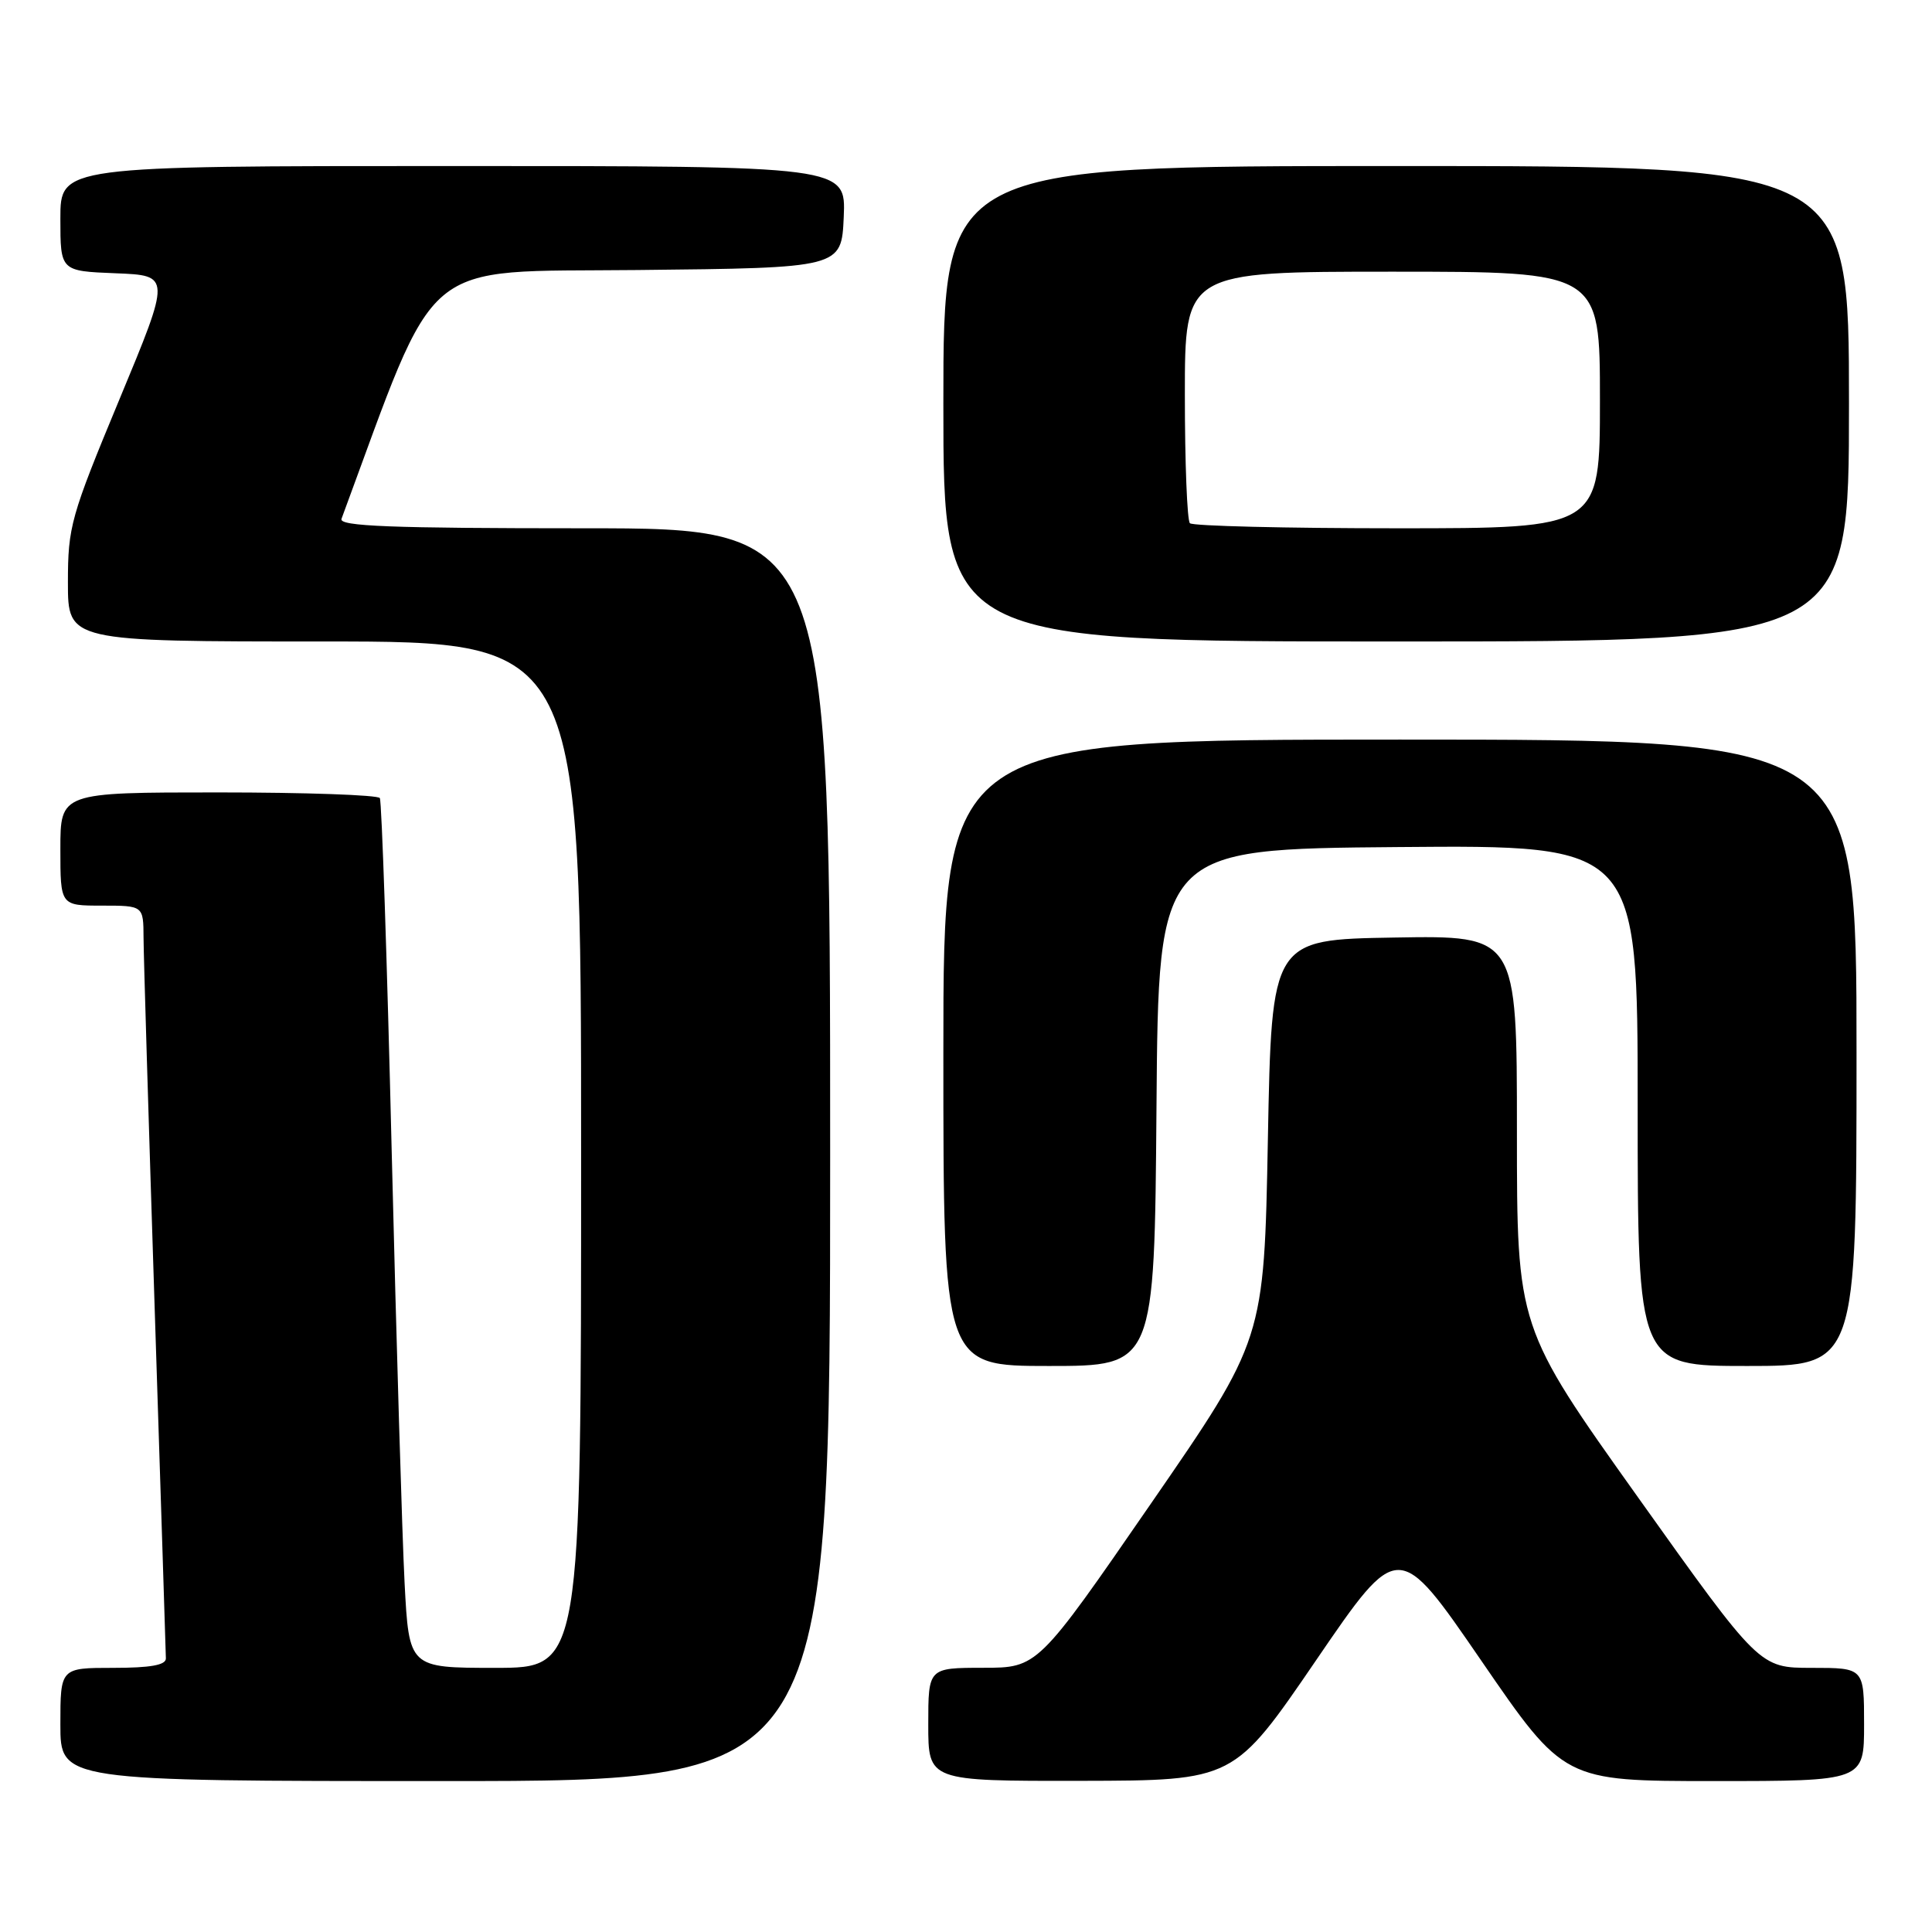<?xml version="1.0" encoding="UTF-8" standalone="no"?>
<!DOCTYPE svg PUBLIC "-//W3C//DTD SVG 1.1//EN" "http://www.w3.org/Graphics/SVG/1.1/DTD/svg11.dtd" >
<svg xmlns="http://www.w3.org/2000/svg" xmlns:xlink="http://www.w3.org/1999/xlink" version="1.1" viewBox="0 0 256 256">
 <g >
 <path fill="currentColor"
d=" M 110.00 153.00 C 110.00 70.00 110.00 70.00 77.39 70.00 C 51.73 70.00 44.88 69.73 45.25 68.75 C 58.30 33.45 55.15 36.09 84.50 35.78 C 111.50 35.50 111.50 35.50 111.80 28.75 C 112.09 22.00 112.09 22.00 60.05 22.00 C 8.00 22.00 8.00 22.00 8.00 28.96 C 8.00 35.92 8.00 35.92 15.32 36.21 C 22.65 36.50 22.65 36.50 15.82 52.93 C 9.37 68.45 9.00 69.78 9.00 77.18 C 9.00 85.00 9.00 85.00 43.00 85.00 C 77.00 85.00 77.00 85.00 77.00 153.00 C 77.00 221.00 77.00 221.00 65.60 221.00 C 54.20 221.00 54.20 221.00 53.61 209.75 C 53.29 203.56 52.52 177.80 51.90 152.50 C 51.29 127.20 50.58 106.16 50.33 105.75 C 50.09 105.34 40.46 105.00 28.94 105.00 C 8.00 105.00 8.00 105.00 8.00 112.50 C 8.00 120.00 8.00 120.00 13.50 120.00 C 19.00 120.00 19.00 120.00 19.02 124.25 C 19.03 126.59 19.70 148.75 20.50 173.50 C 21.30 198.25 21.97 219.06 21.98 219.75 C 21.99 220.63 19.94 221.00 15.00 221.00 C 8.00 221.00 8.00 221.00 8.00 228.50 C 8.00 236.00 8.00 236.00 59.00 236.00 C 110.00 236.00 110.00 236.00 110.00 153.00 Z  M 174.39 219.99 C 185.29 204.04 185.29 204.04 196.26 220.02 C 207.23 236.00 207.23 236.00 227.12 236.00 C 247.00 236.00 247.00 236.00 247.00 228.50 C 247.00 221.00 247.00 221.00 240.07 221.00 C 233.14 221.00 233.14 221.00 217.07 198.44 C 201.00 175.88 201.00 175.88 201.00 149.92 C 201.00 123.95 201.00 123.95 184.75 124.23 C 168.50 124.50 168.50 124.50 168.00 151.00 C 167.50 177.50 167.50 177.50 152.50 199.24 C 137.50 220.99 137.50 220.99 130.25 220.99 C 123.00 221.00 123.00 221.00 123.00 228.50 C 123.00 236.00 123.00 236.00 143.25 235.97 C 163.50 235.93 163.50 235.93 174.39 219.99 Z  M 153.24 146.75 C 153.50 112.50 153.50 112.50 185.25 112.24 C 217.00 111.97 217.00 111.97 217.00 146.49 C 217.00 181.00 217.00 181.00 231.50 181.00 C 246.00 181.00 246.00 181.00 246.00 139.50 C 246.00 98.00 246.00 98.00 185.50 98.00 C 125.00 98.00 125.00 98.00 125.00 139.50 C 125.00 181.00 125.00 181.00 138.99 181.00 C 152.97 181.00 152.97 181.00 153.24 146.75 Z  M 245.00 53.50 C 245.00 22.00 245.00 22.00 185.00 22.00 C 125.00 22.00 125.00 22.00 125.00 53.50 C 125.00 85.00 125.00 85.00 185.00 85.00 C 245.00 85.00 245.00 85.00 245.00 53.50 Z  M 157.67 69.33 C 157.30 68.97 157.00 61.32 157.00 52.33 C 157.00 36.00 157.00 36.00 184.50 36.00 C 212.00 36.00 212.00 36.00 212.00 53.00 C 212.00 70.00 212.00 70.00 185.17 70.00 C 170.41 70.00 158.03 69.70 157.67 69.33 Z "/>
</g>
</svg>